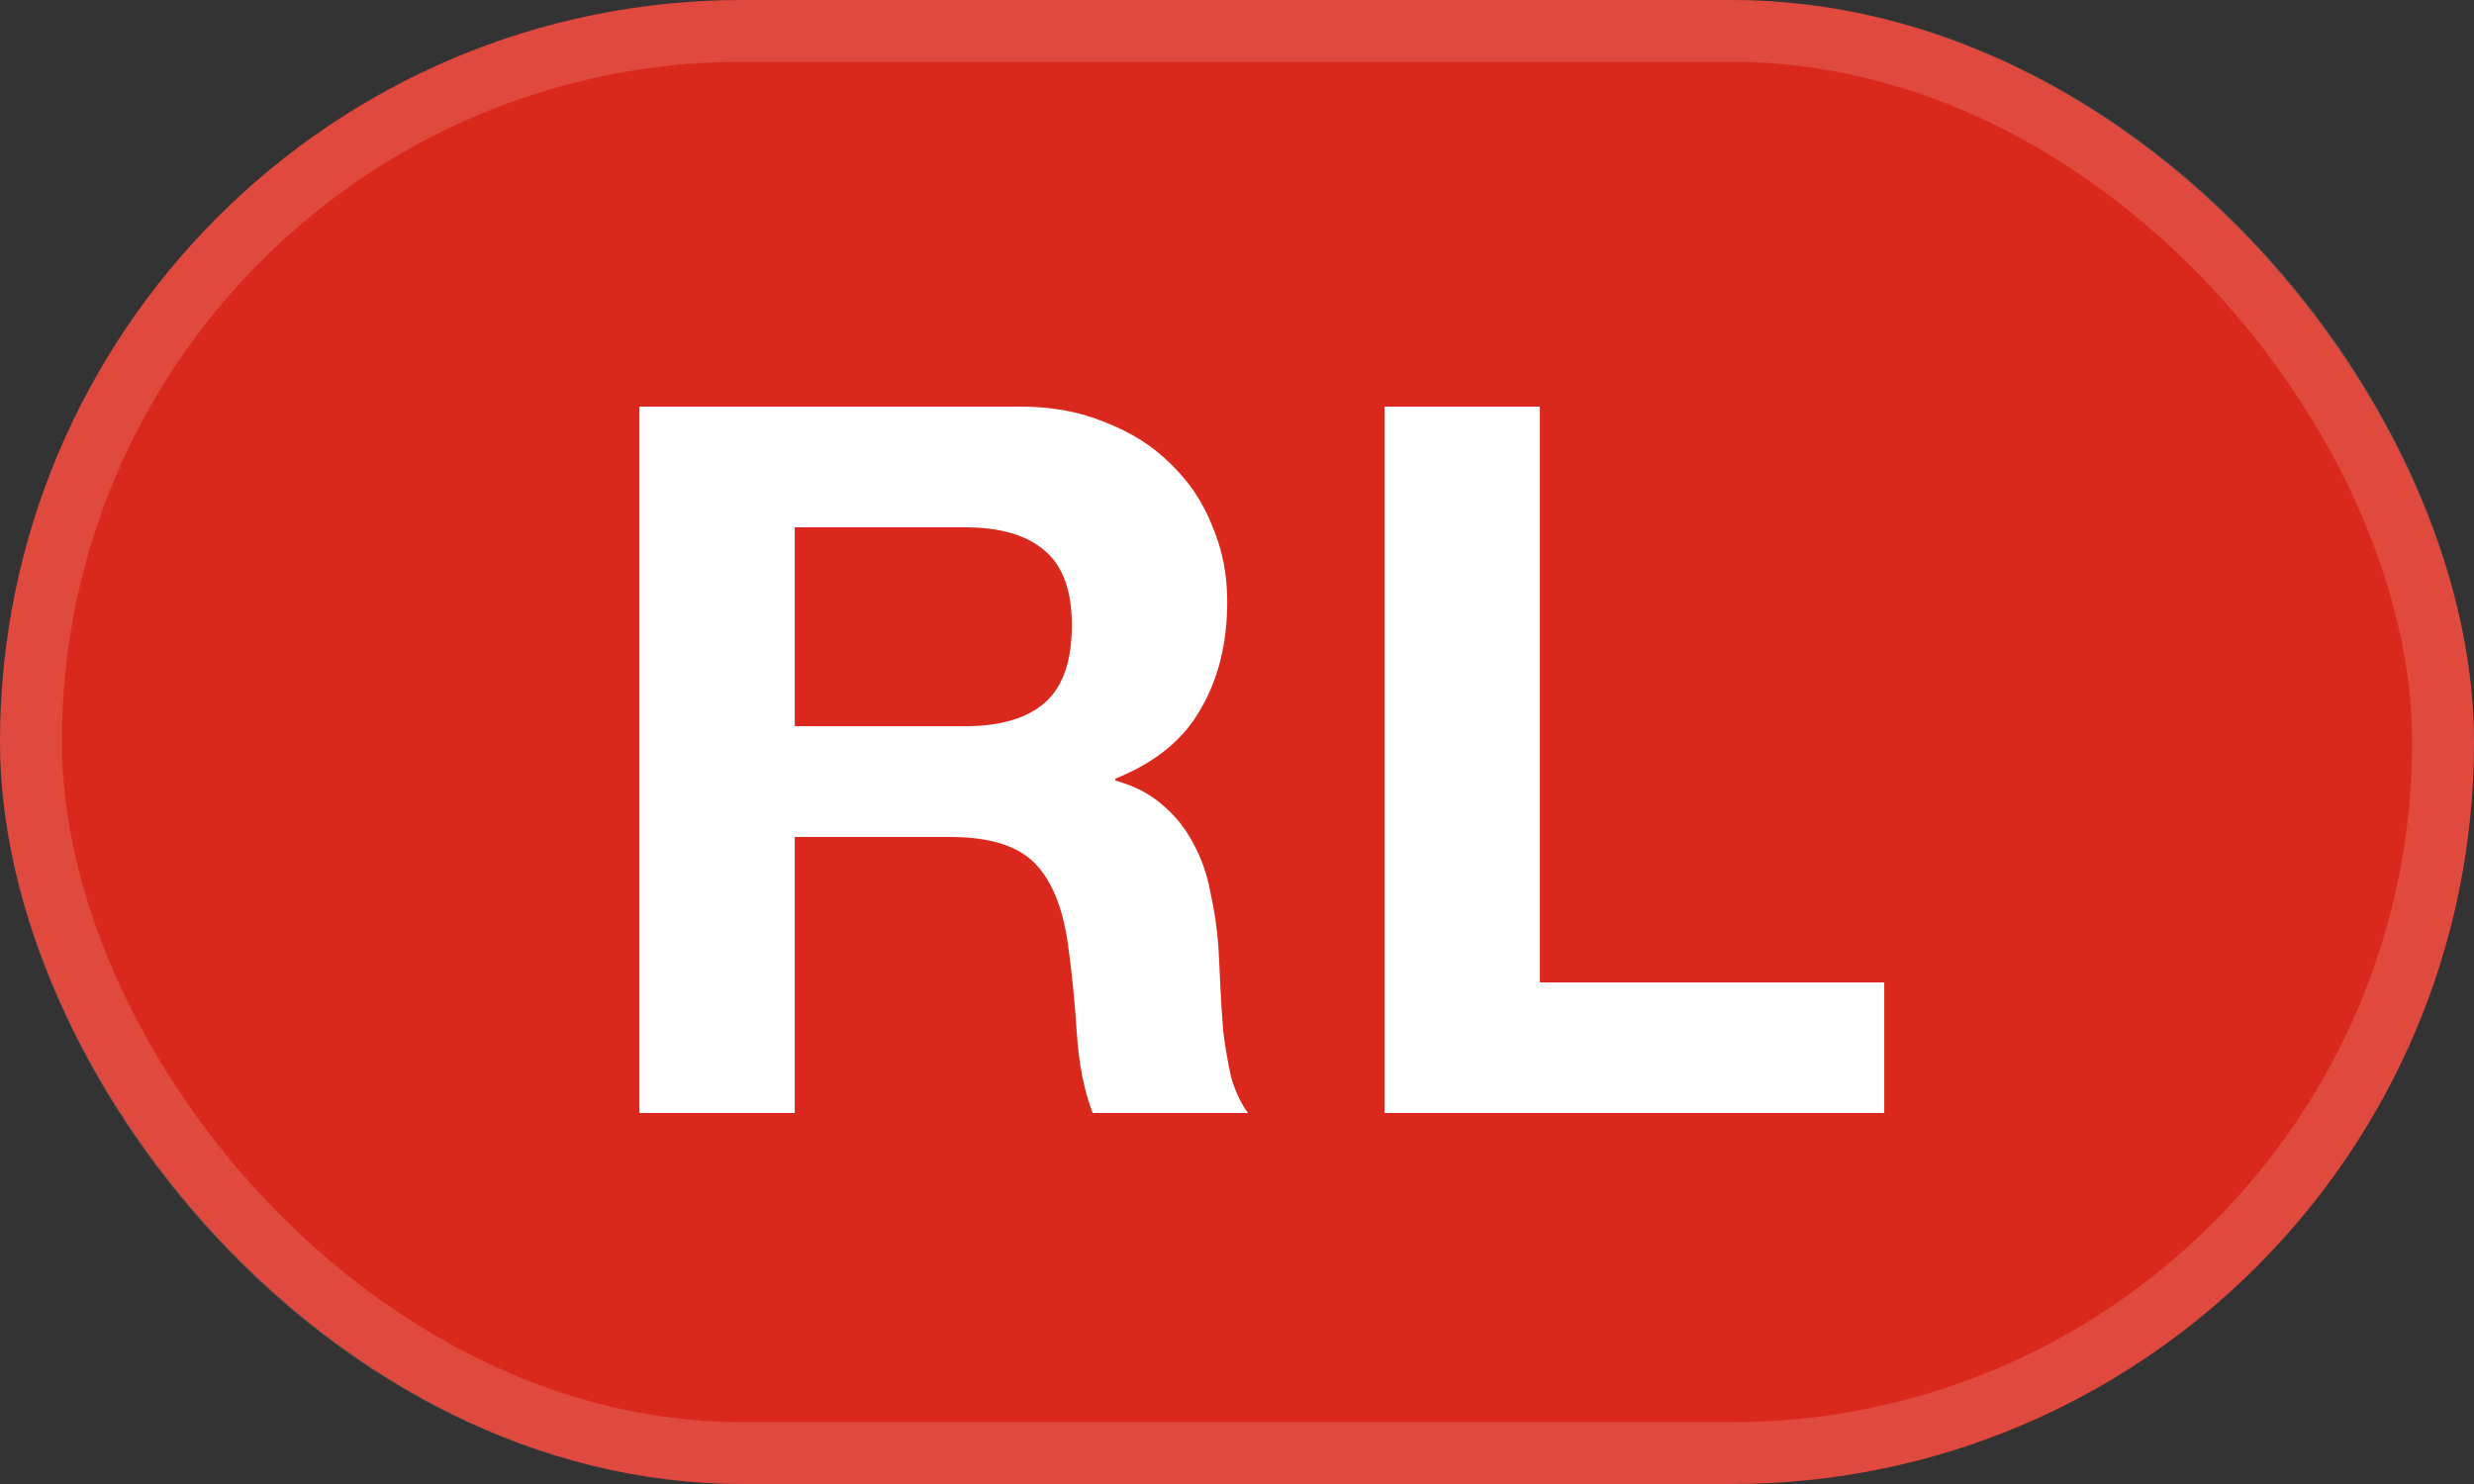 <svg width="40" height="24" viewBox="0 0 40 24" fill="none" xmlns="http://www.w3.org/2000/svg">
<rect x="0" y="0" width="40" height="24" fill="#333333" stroke="none"/>
<rect width="40" height="24" rx="12" fill="#DA291C"/>
<rect x="0.5" y="0.5" width="39" height="23" rx="11.5" stroke="white" stroke-opacity="0.15"/>
<path d="M12.85 11.744H15.602C16.178 11.744 16.61 11.616 16.898 11.36C17.186 11.104 17.33 10.688 17.33 10.112C17.33 9.557 17.186 9.157 16.898 8.912C16.61 8.656 16.178 8.528 15.602 8.528H12.85V11.744ZM10.338 6.576H16.498C17.01 6.576 17.469 6.661 17.874 6.832C18.29 6.992 18.642 7.216 18.93 7.504C19.229 7.792 19.453 8.128 19.602 8.512C19.762 8.885 19.842 9.291 19.842 9.728C19.842 10.4 19.698 10.981 19.41 11.472C19.133 11.963 18.674 12.336 18.034 12.592V12.624C18.344 12.709 18.6 12.843 18.802 13.024C19.005 13.195 19.17 13.403 19.298 13.648C19.426 13.883 19.517 14.144 19.57 14.432C19.634 14.72 19.677 15.008 19.698 15.296C19.709 15.477 19.72 15.691 19.73 15.936C19.741 16.181 19.757 16.432 19.778 16.688C19.81 16.944 19.853 17.189 19.906 17.424C19.97 17.648 20.061 17.84 20.178 18H17.666C17.528 17.637 17.442 17.205 17.41 16.704C17.378 16.203 17.33 15.723 17.266 15.264C17.181 14.667 17 14.229 16.722 13.952C16.445 13.675 15.992 13.536 15.362 13.536H12.85V18H10.338V6.576ZM22.385 6.576H24.897V15.888H30.465V18H22.385V6.576Z" fill="white"/>
</svg>
